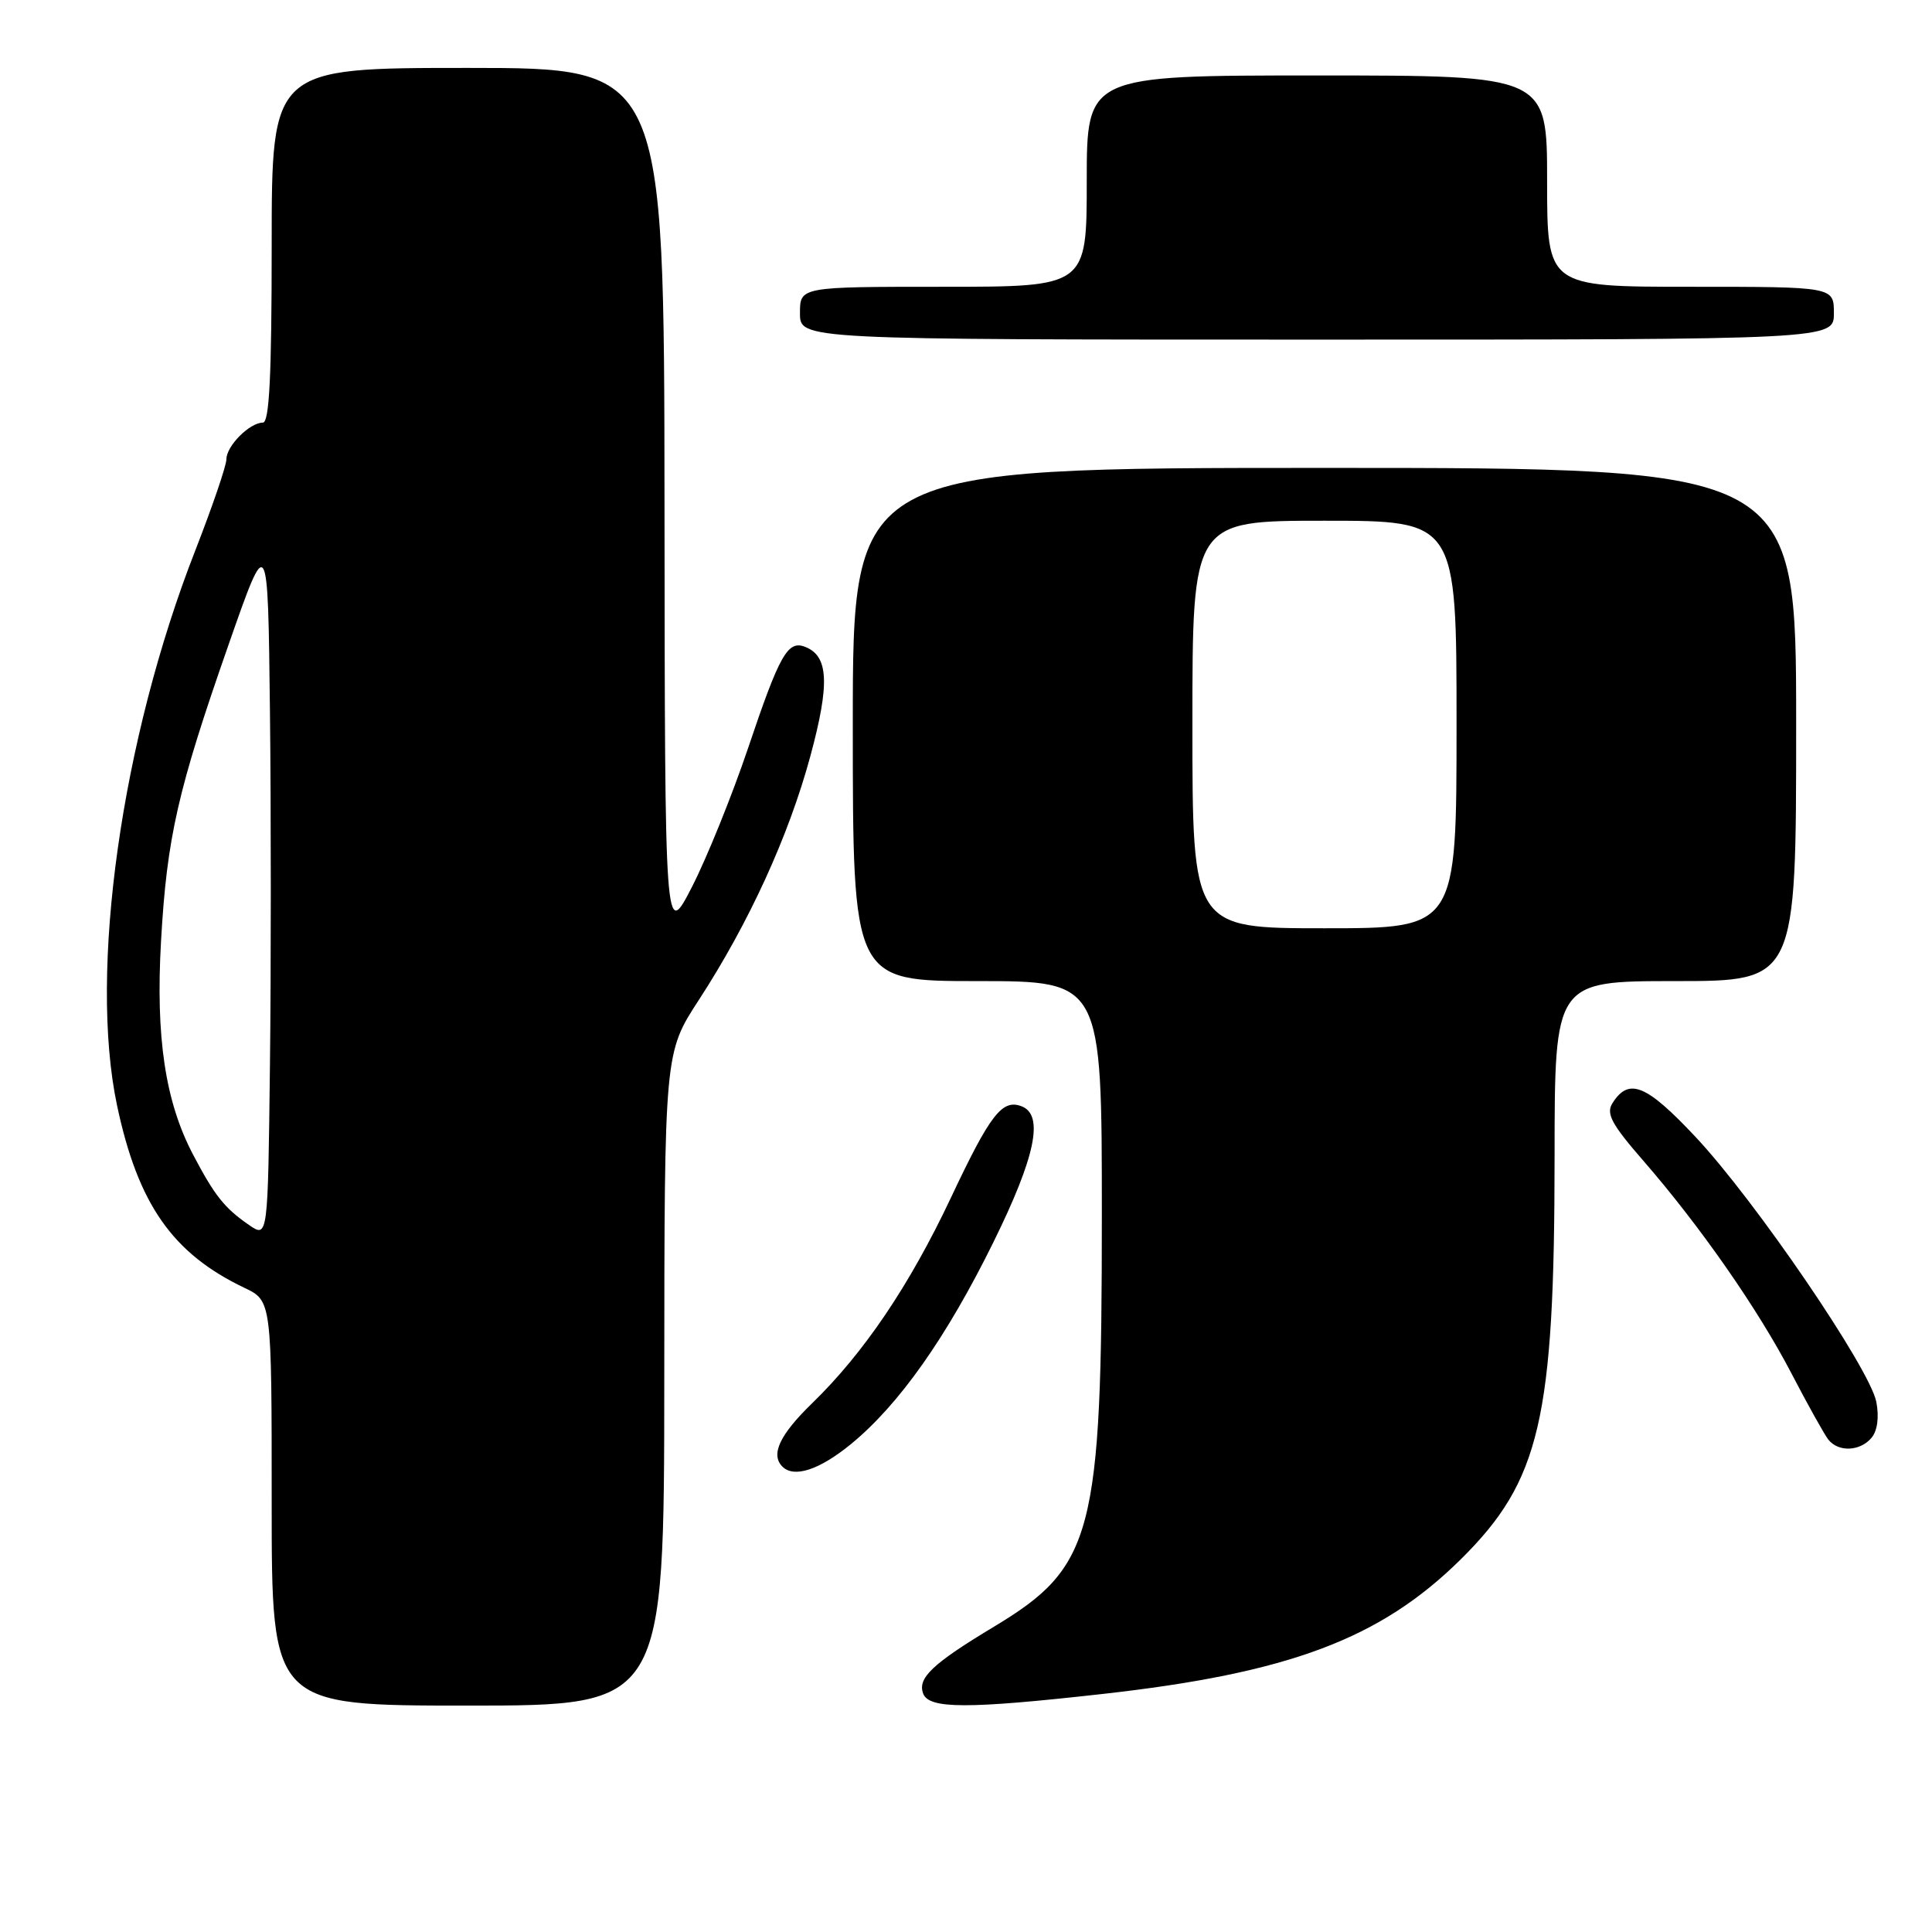 <?xml version="1.0" encoding="UTF-8" standalone="no"?>
<!DOCTYPE svg PUBLIC "-//W3C//DTD SVG 1.1//EN" "http://www.w3.org/Graphics/SVG/1.1/DTD/svg11.dtd" >
<svg xmlns="http://www.w3.org/2000/svg" xmlns:xlink="http://www.w3.org/1999/xlink" version="1.1" viewBox="0 0 256 256">
 <g >
 <path fill="currentColor"
d=" M 88.02 182.75 C 88.04 139.50 88.04 139.50 92.60 132.50 C 99.25 122.27 104.51 110.77 107.38 100.18 C 109.98 90.56 109.80 86.90 106.65 85.70 C 104.37 84.82 103.28 86.78 99.12 99.14 C 97.01 105.39 93.67 113.65 91.70 117.50 C 88.10 124.50 88.10 124.50 88.05 66.75 C 88.00 9.00 88.00 9.00 62.00 9.00 C 36.00 9.00 36.00 9.00 36.00 32.50 C 36.00 49.79 35.69 56.00 34.83 56.00 C 33.08 56.00 30.00 59.09 30.00 60.85 C 30.00 61.70 28.14 67.13 25.88 72.93 C 16.07 98.01 11.75 128.70 15.51 146.48 C 18.28 159.55 22.86 166.10 32.38 170.64 C 36.00 172.37 36.00 172.37 36.00 199.19 C 36.00 226.00 36.00 226.00 62.00 226.00 C 88.00 226.00 88.00 226.00 88.02 182.75 Z  M 146.00 224.47 C 170.81 221.70 182.88 217.17 193.55 206.63 C 204.08 196.22 205.98 188.09 205.99 153.25 C 206.00 130.00 206.00 130.00 222.00 130.00 C 238.00 130.00 238.00 130.00 238.00 96.00 C 238.00 62.00 238.00 62.00 175.50 62.00 C 113.00 62.00 113.00 62.00 113.00 96.00 C 113.00 130.00 113.00 130.00 129.50 130.00 C 146.00 130.00 146.00 130.00 146.00 161.04 C 146.00 203.34 144.88 207.62 131.70 215.55 C 123.54 220.46 121.54 222.36 122.33 224.42 C 123.11 226.45 128.22 226.46 146.00 224.47 Z  M 112.78 191.33 C 119.13 186.12 125.42 177.21 131.63 164.60 C 137.21 153.28 138.36 147.74 135.37 146.59 C 132.79 145.60 131.21 147.65 125.98 158.75 C 120.50 170.35 114.47 179.28 107.59 185.96 C 103.31 190.12 102.08 192.74 103.67 194.33 C 105.21 195.88 108.58 194.77 112.78 191.33 Z  M 248.00 190.50 C 248.77 189.57 249.01 187.76 248.62 185.75 C 247.75 181.32 232.57 159.06 224.67 150.65 C 218.12 143.67 215.82 142.74 213.65 146.19 C 212.79 147.56 213.55 148.98 217.72 153.77 C 225.28 162.46 232.98 173.52 237.39 182.01 C 239.53 186.13 241.73 190.06 242.26 190.75 C 243.60 192.45 246.49 192.32 248.00 190.50 Z  M 243.00 41.50 C 243.00 38.00 243.00 38.00 224.00 38.00 C 205.00 38.00 205.00 38.00 205.00 24.00 C 205.00 10.00 205.00 10.00 174.50 10.00 C 144.00 10.00 144.00 10.00 144.00 24.00 C 144.00 38.00 144.00 38.00 125.00 38.00 C 106.00 38.00 106.00 38.00 106.00 41.50 C 106.00 45.00 106.00 45.00 174.50 45.00 C 243.00 45.00 243.00 45.00 243.00 41.50 Z  M 33.00 162.32 C 29.74 160.07 28.45 158.45 25.57 152.97 C 21.89 145.96 20.61 137.43 21.34 124.66 C 22.12 110.95 23.55 104.68 30.26 85.50 C 35.50 70.50 35.50 70.50 35.77 94.32 C 35.92 107.42 35.92 128.47 35.77 141.09 C 35.50 164.04 35.50 164.04 33.00 162.32 Z  M 158.00 96.00 C 158.00 69.00 158.00 69.00 175.50 69.00 C 193.00 69.00 193.00 69.00 193.00 96.00 C 193.00 123.00 193.00 123.00 175.50 123.00 C 158.00 123.00 158.00 123.00 158.00 96.00 Z "/>
</g>
</svg>